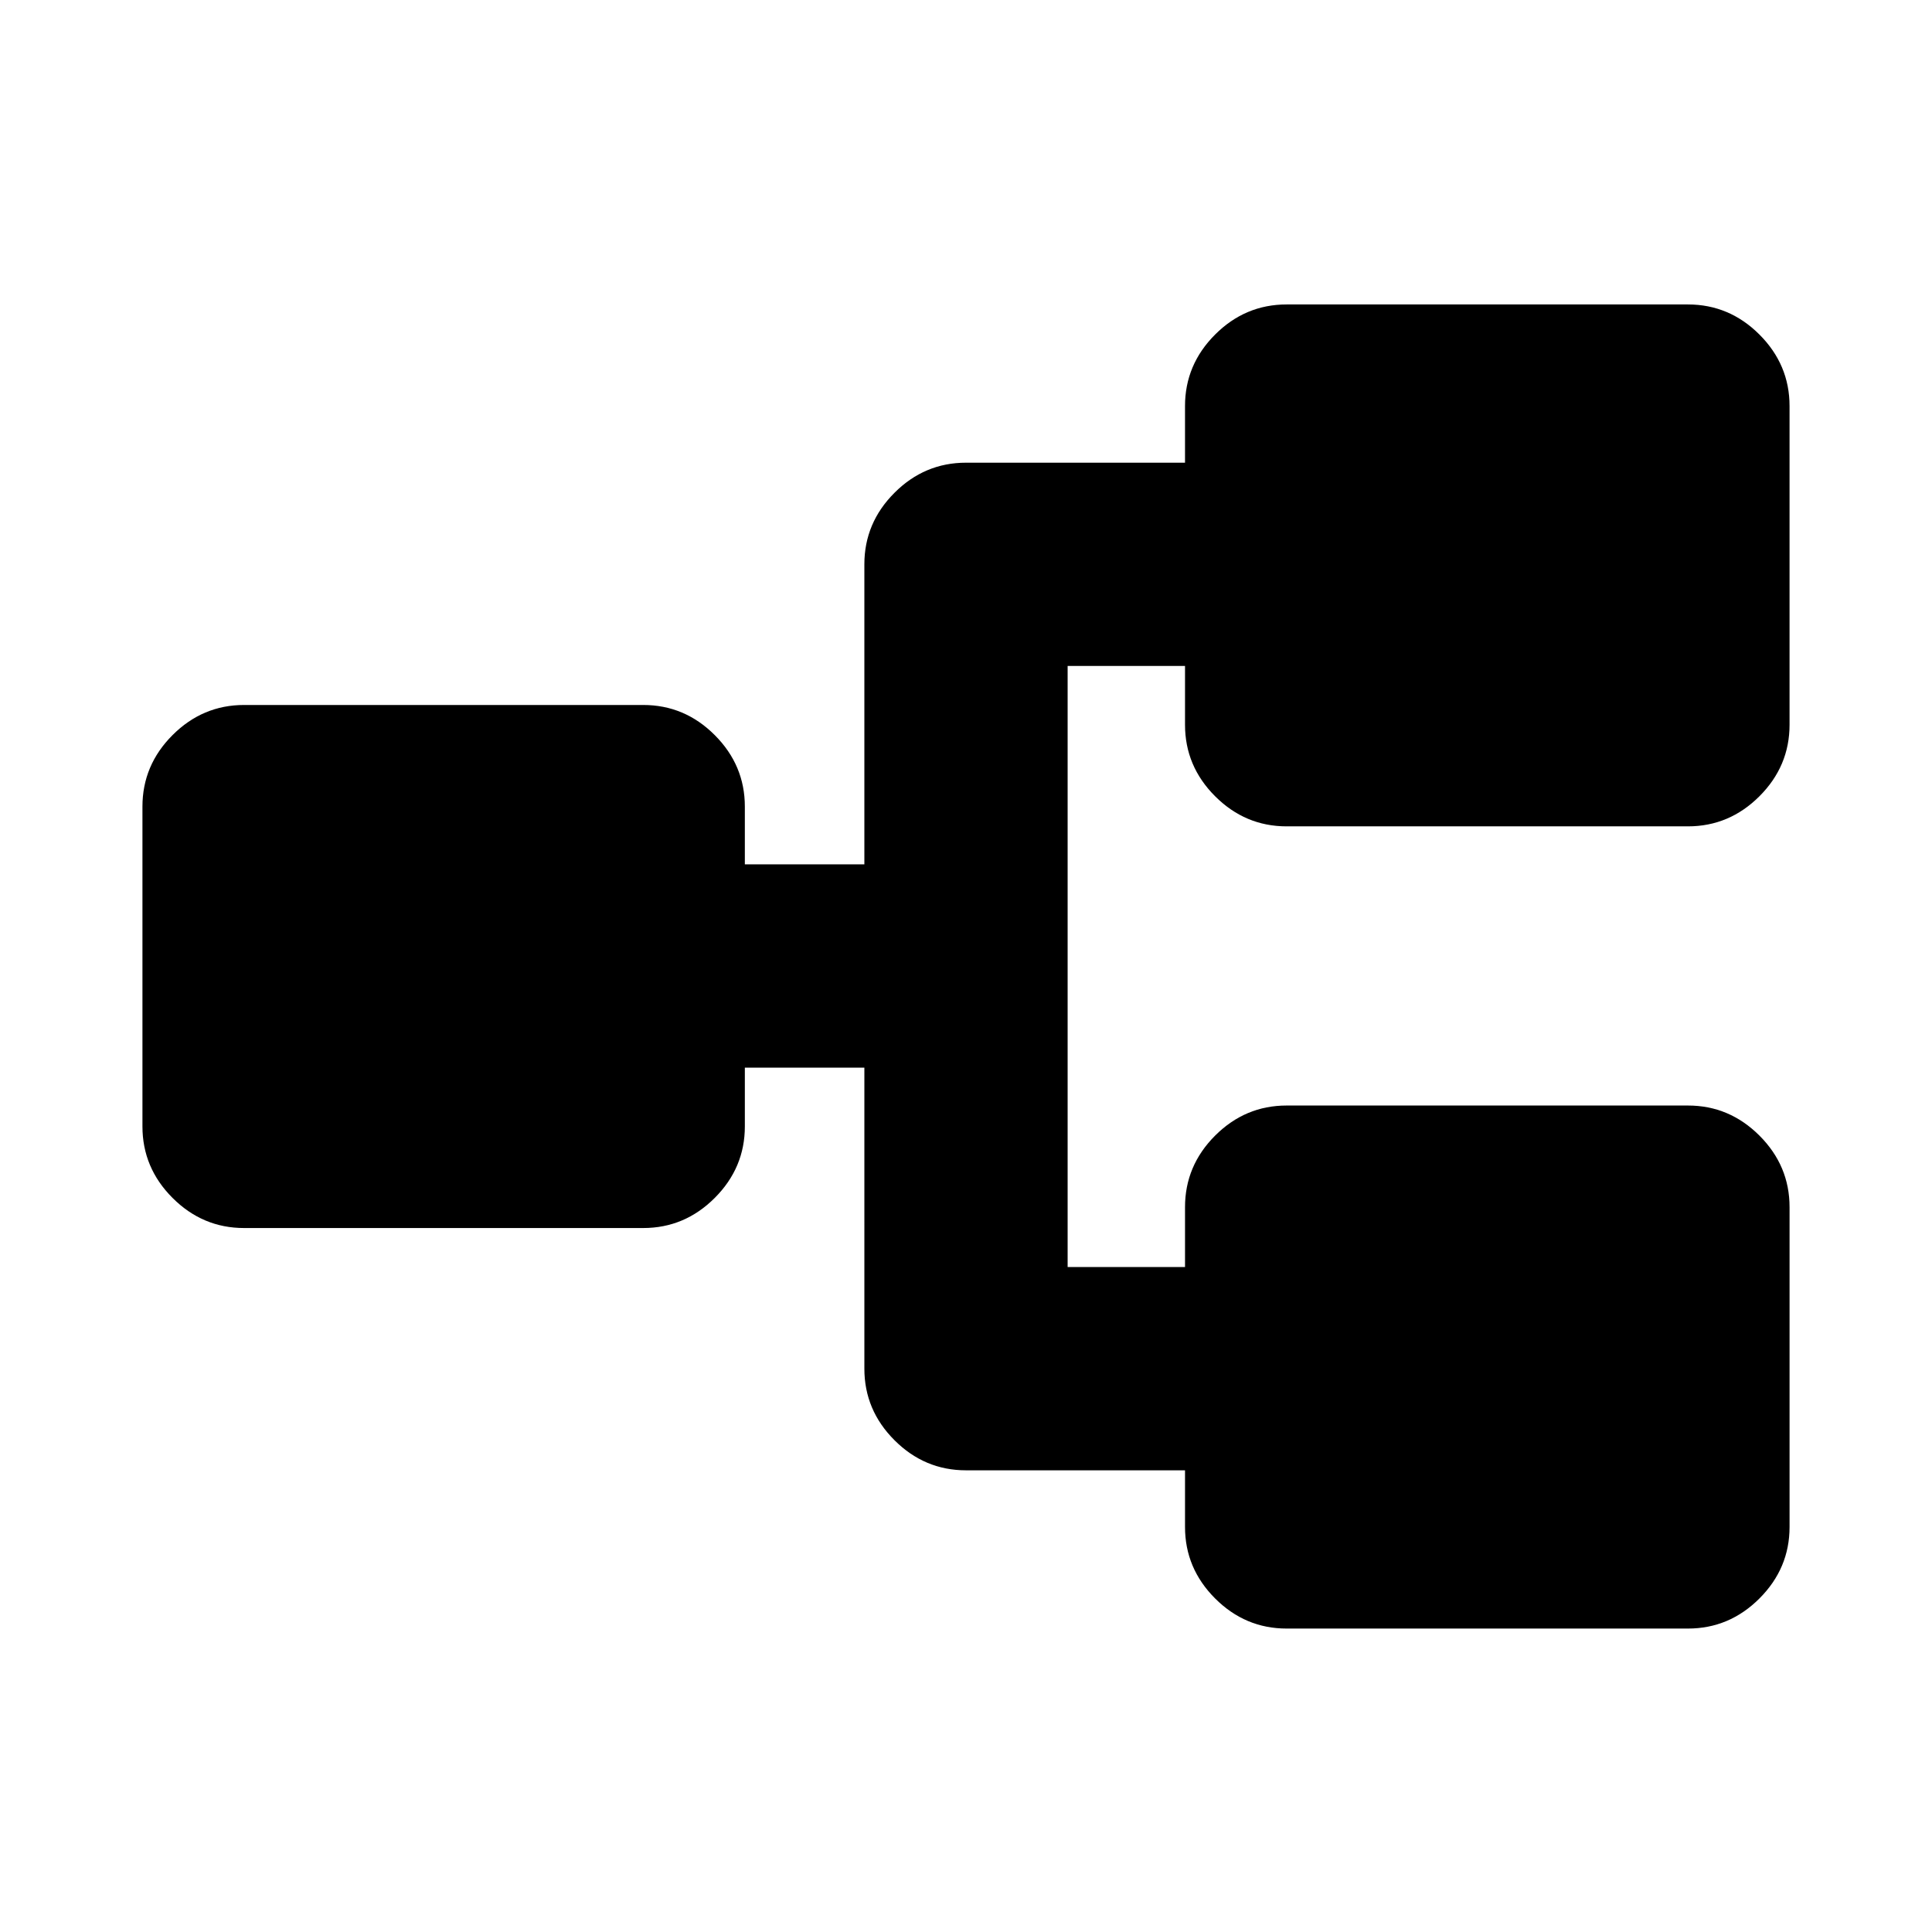 <svg xmlns="http://www.w3.org/2000/svg" height="24" viewBox="0 -960 960 960" width="24"><path d="M639.33-150.78q-20.59 0-35.55-14.96-14.95-14.96-14.95-35.54v-28.13H480q-20.59 0-35.54-14.96-14.96-14.96-14.96-35.54V-429.5h-59.39v29.2q0 20.58-14.96 35.54-14.95 14.96-35.54 14.96H121.28q-20.58 0-35.54-14.96T70.78-400.3v-158.9q0-20.58 14.96-35.54t35.54-14.96h198.33q20.59 0 35.54 14.96 14.96 14.96 14.96 35.54v28.7h59.39v-149.09q0-20.58 14.96-35.54 14.95-14.96 35.54-14.96h108.83v-28.13q0-20.58 14.95-35.54 14.96-14.96 35.55-14.96h199.39q20.58 0 35.54 14.96t14.96 35.54v158.33q0 20.59-14.96 35.54-14.96 14.96-35.54 14.96H639.33q-20.59 0-35.55-14.96-14.95-14.95-14.95-35.54v-29.2H530.5v298.68h58.33v-29.76q0-20.59 14.95-35.55 14.96-14.95 35.55-14.95h199.39q20.58 0 35.54 14.95 14.96 14.96 14.96 35.55v158.89q0 20.58-14.96 35.54t-35.54 14.96H639.33Z"/></svg>